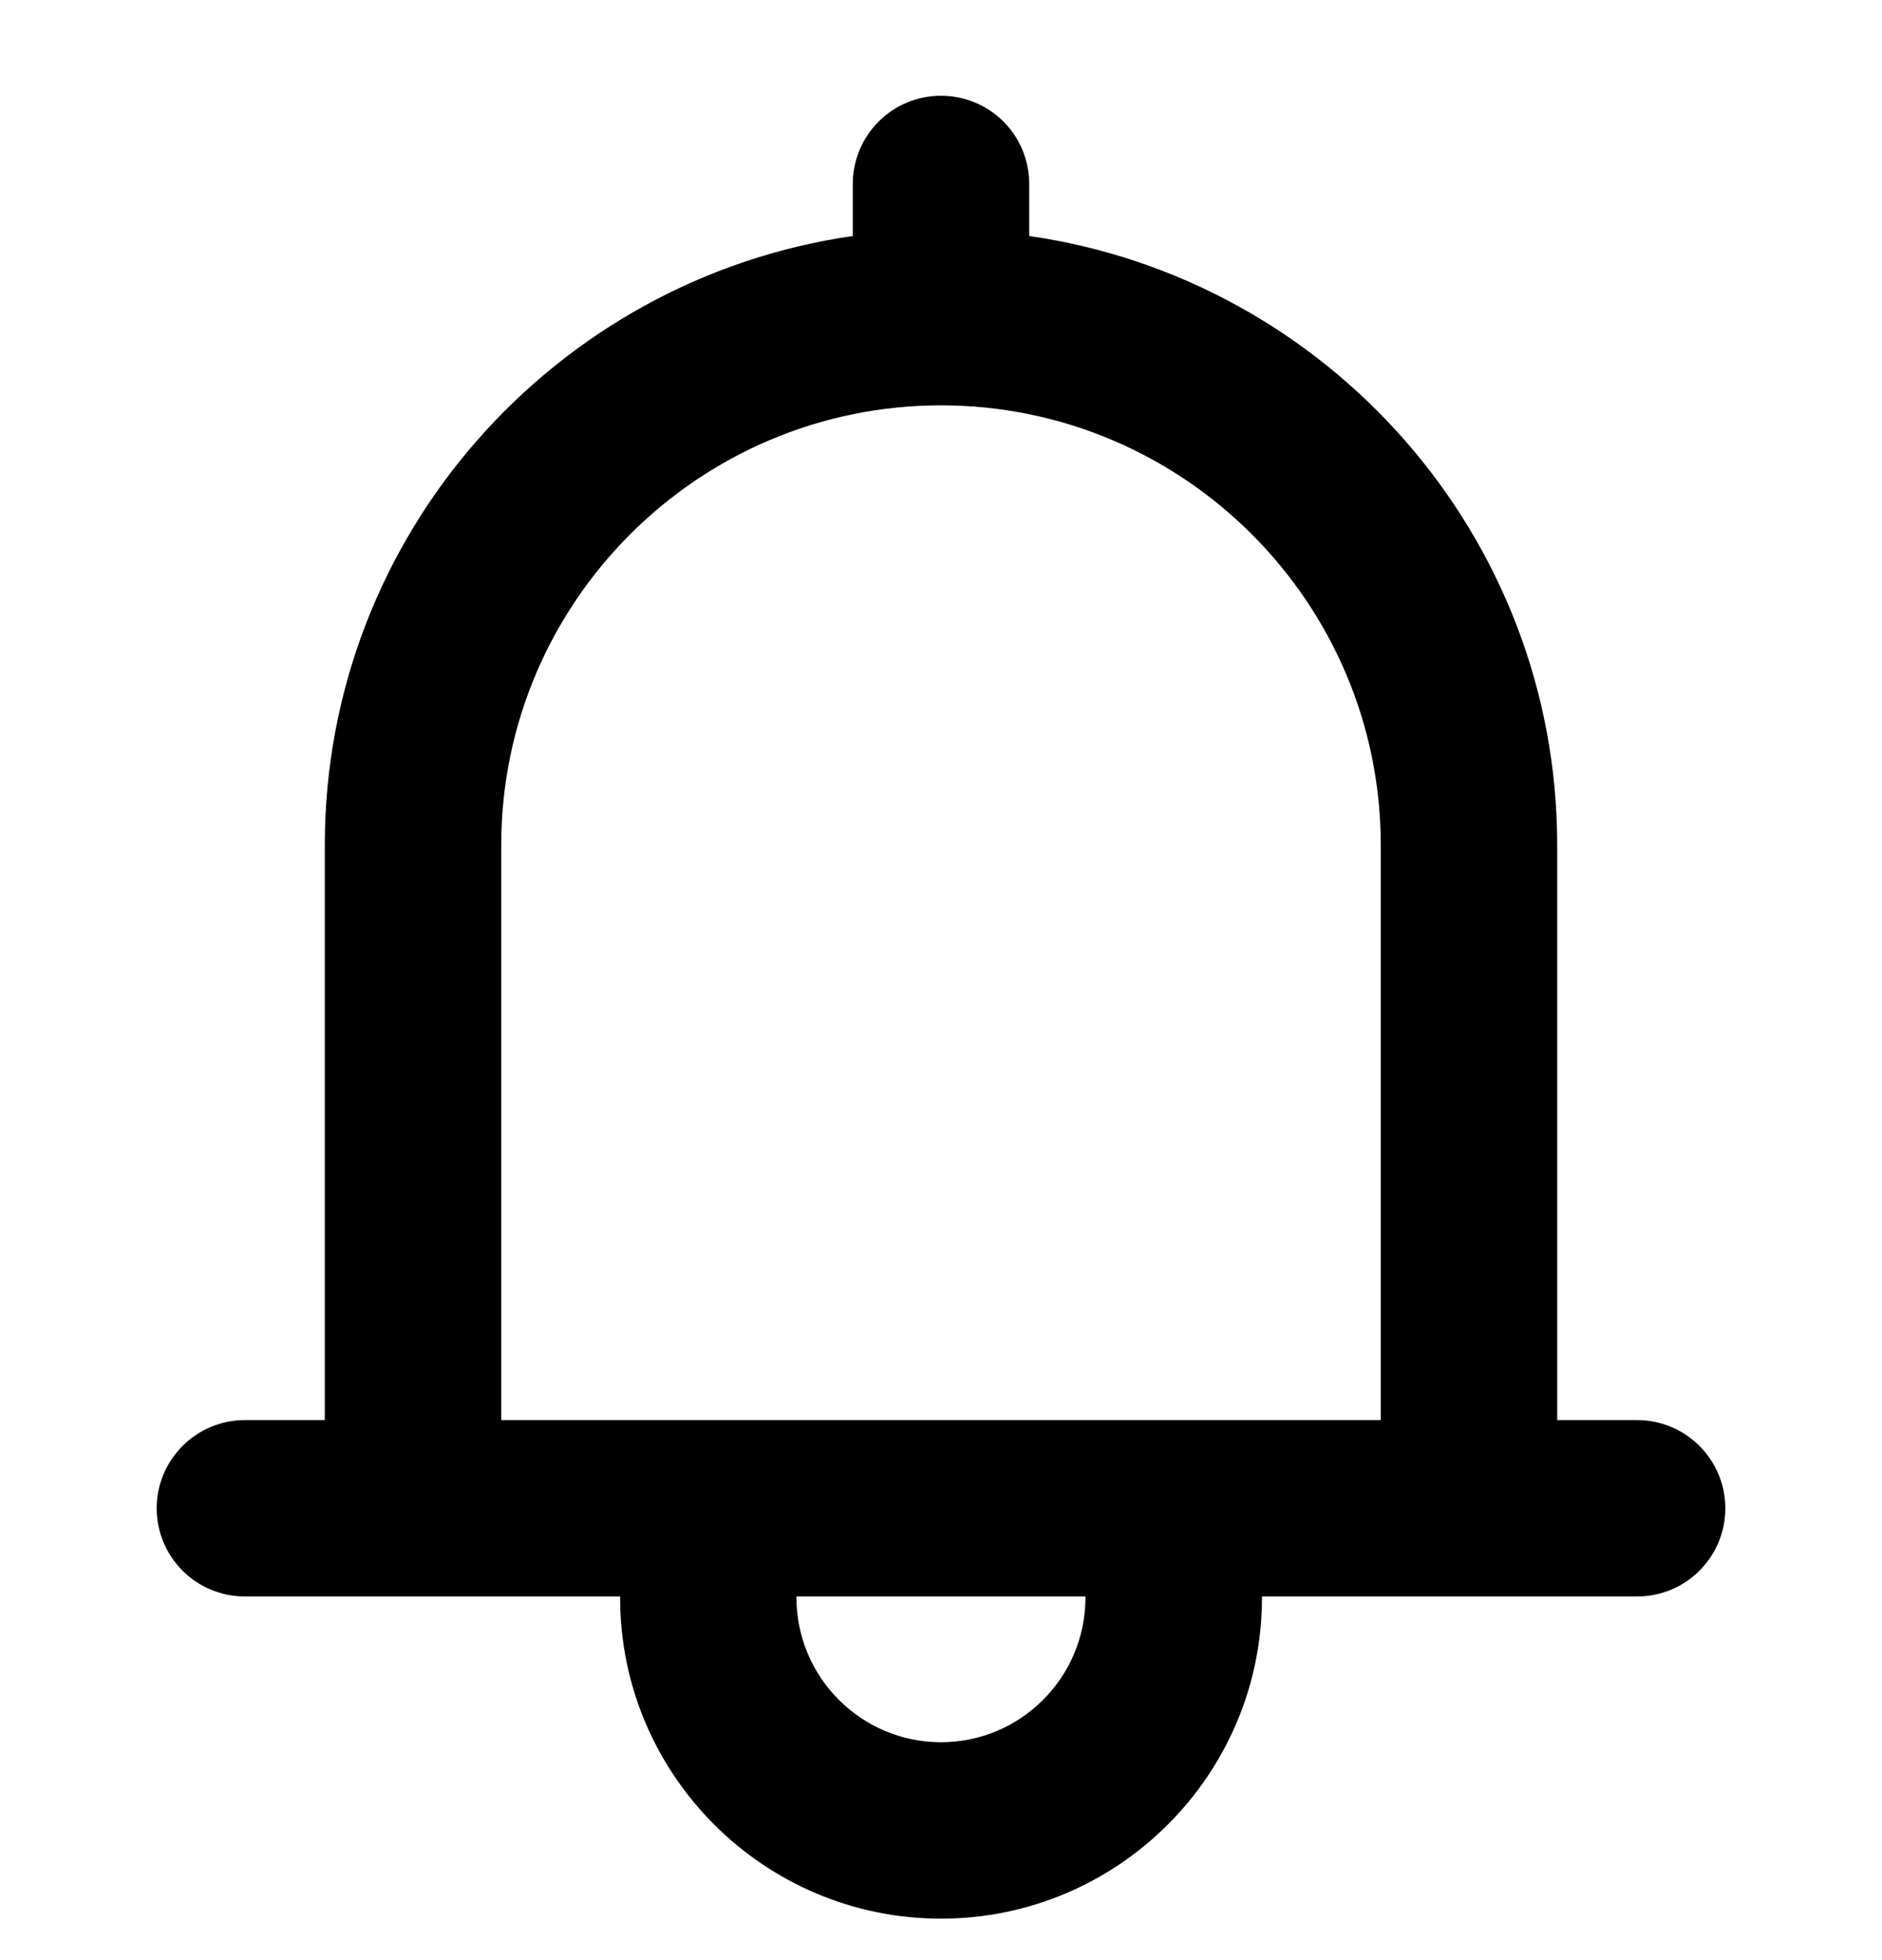 <svg width="24" height="25" viewBox="0 0 24 25" fill="none" xmlns="http://www.w3.org/2000/svg">
<g clip-path="url(#clip0_411_5707)">
<path d="M20.877 18.112H19.858V10.779C19.858 6.828 16.926 3.558 13.125 3.01V2.346C13.125 2.047 13.007 1.761 12.796 1.55C12.585 1.339 12.298 1.221 12 1.221C11.702 1.221 11.415 1.339 11.205 1.55C10.994 1.761 10.875 2.047 10.875 2.346V3.01C7.074 3.558 4.142 6.828 4.142 10.779V18.112H3.123C2.825 18.112 2.539 18.231 2.328 18.442C2.117 18.653 1.998 18.939 1.998 19.237C1.998 19.536 2.117 19.822 2.328 20.033C2.539 20.244 2.825 20.362 3.123 20.362H7.908V20.378C7.908 22.636 9.743 24.471 12 24.471C14.257 24.471 16.093 22.635 16.093 20.378V20.362H20.877C21.175 20.362 21.462 20.244 21.672 20.033C21.884 19.822 22.002 19.536 22.002 19.237C22.002 18.939 21.884 18.653 21.672 18.442C21.462 18.231 21.175 18.112 20.877 18.112ZM13.842 20.378C13.842 21.394 13.015 22.221 12 22.221C10.985 22.221 10.157 21.394 10.157 20.378V20.362H13.843V20.378H13.842ZM6.392 18.112V10.779C6.392 7.686 8.907 5.17 12 5.17C15.093 5.17 17.608 7.686 17.608 10.779V18.112H6.392Z" fill="black"/>
</g>
<defs>
<clipPath id="clip0_411_5707">
<rect width="24" height="24" fill="white" transform="translate(0 0.846)"/>
</clipPath>
</defs>
</svg>
